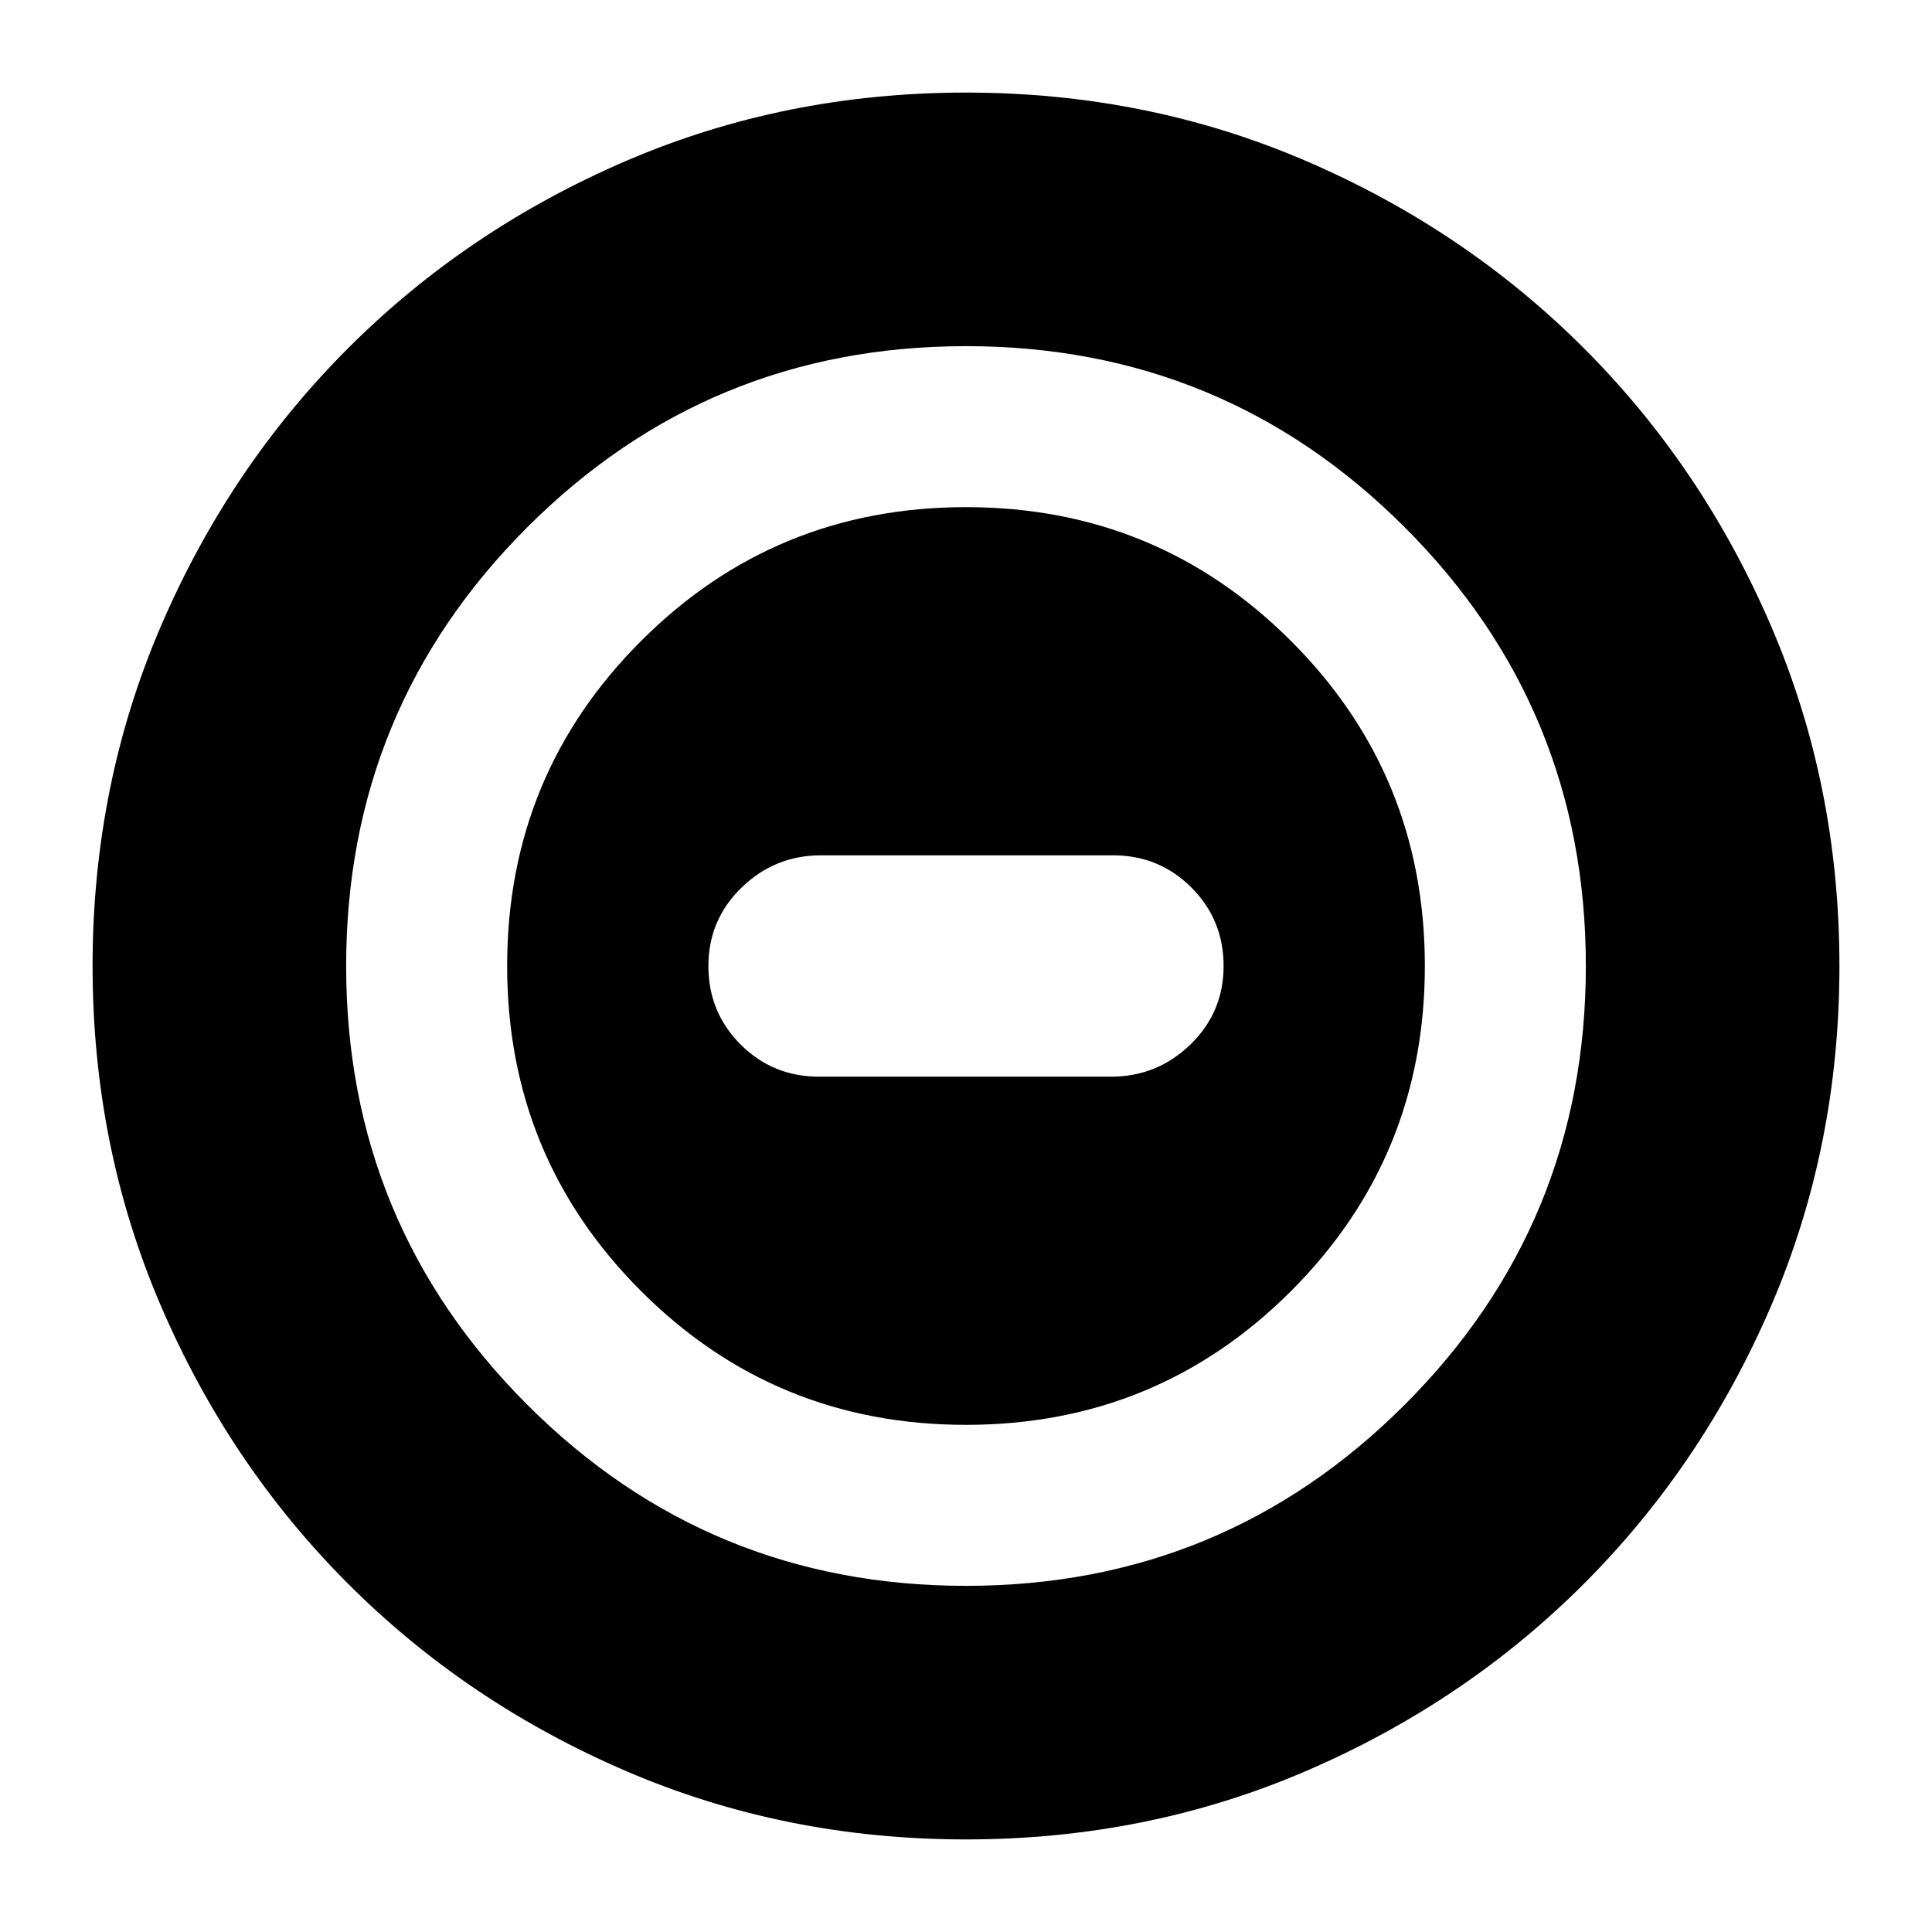 <svg xmlns="http://www.w3.org/2000/svg" height="24" width="24"><path d="M12 17.7Q14.375 17.7 16.038 16.038Q17.7 14.375 17.7 12Q17.7 9.625 16.038 7.963Q14.375 6.3 12 6.3Q9.625 6.3 7.963 7.963Q6.3 9.625 6.3 12Q6.3 14.375 7.963 16.038Q9.625 17.7 12 17.7ZM10.175 13.375Q9.6 13.375 9.2 12.975Q8.8 12.575 8.8 12Q8.8 11.425 9.213 11.025Q9.625 10.625 10.2 10.625H13.825Q14.4 10.625 14.8 11.025Q15.2 11.425 15.2 12Q15.2 12.575 14.788 12.975Q14.375 13.375 13.8 13.375ZM12 22.85Q9.75 22.85 7.775 22Q5.8 21.15 4.325 19.675Q2.85 18.2 2 16.225Q1.15 14.25 1.15 12Q1.15 9.75 2 7.775Q2.85 5.8 4.325 4.325Q5.8 2.85 7.775 2Q9.75 1.15 12 1.15Q14.25 1.15 16.225 2Q18.2 2.85 19.675 4.325Q21.15 5.8 22 7.775Q22.85 9.75 22.85 12Q22.85 14.25 22 16.225Q21.15 18.2 19.675 19.675Q18.2 21.15 16.225 22Q14.25 22.85 12 22.85ZM12 12Q12 12 12 12Q12 12 12 12Q12 12 12 12Q12 12 12 12Q12 12 12 12Q12 12 12 12Q12 12 12 12Q12 12 12 12ZM12 19.7Q15.2 19.7 17.45 17.45Q19.7 15.2 19.7 12Q19.7 8.8 17.45 6.55Q15.2 4.3 12 4.3Q8.8 4.3 6.55 6.55Q4.3 8.8 4.3 12Q4.3 15.2 6.55 17.45Q8.8 19.7 12 19.7Z"/></svg>